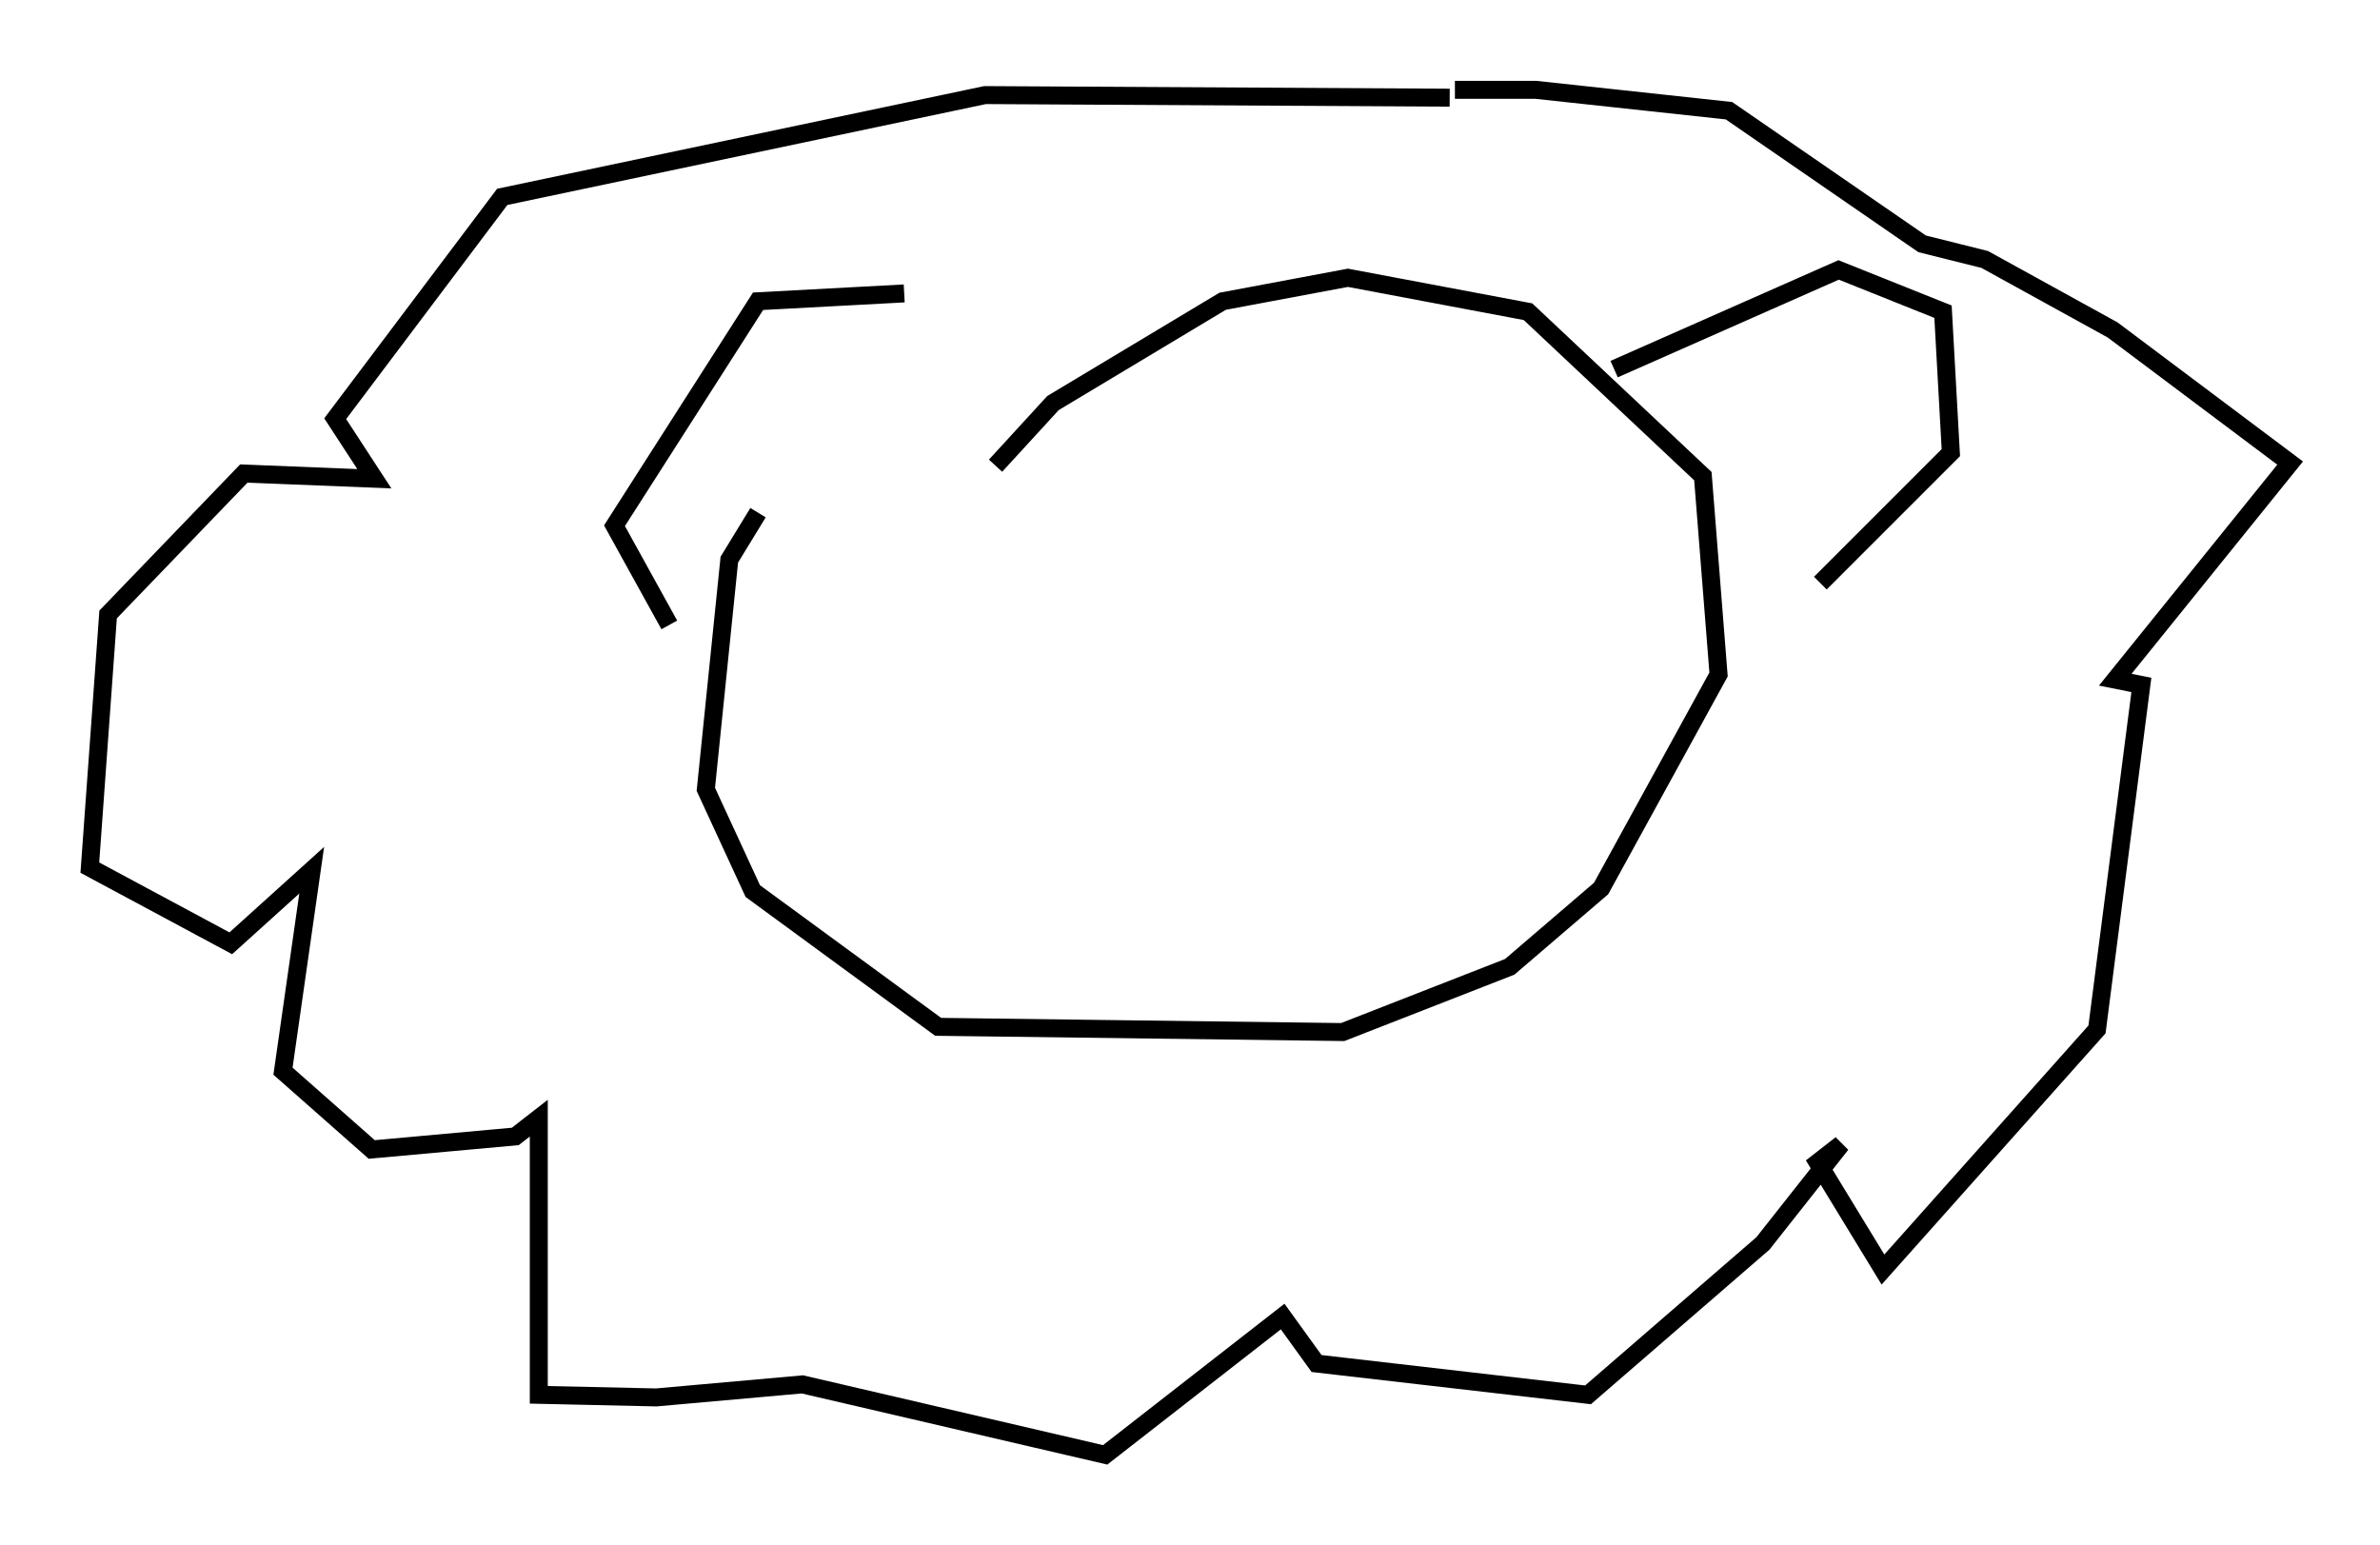 <?xml version="1.0" encoding="utf-8" ?>
<svg baseProfile="full" height="85.966" version="1.1" width="132.447" xmlns="http://www.w3.org/2000/svg" xmlns:ev="http://www.w3.org/2001/xml-events" xmlns:xlink="http://www.w3.org/1999/xlink"><defs /><rect fill="white" height="85.966" width="132.447" x="0" y="0" /><path d="M59.76, 22.866 m-9.441, -6.536 l-8.134, 0.436 -7.989, 12.492 l3.05, 5.52 m18.156, -8.86 l3.196, -3.486 9.441, -5.665 l6.972, -1.307 10.022, 1.888 l9.732, 9.151 0.872, 11.039 l-6.536, 11.911 -5.084, 4.358 l-9.296, 3.631 -22.514, -0.291 l-10.313, -7.553 -2.615, -5.665 l1.307, -12.782 1.598, -2.615 m47.642, -7.989 l12.492, -5.52 5.81, 2.324 l0.436, 7.844 -7.263, 7.263 m-20.626, -27.017 l-25.855, -0.145 -26.871, 5.665 l-9.296, 12.346 2.179, 3.341 l-7.263, -0.291 -7.553, 7.844 l-1.017, 14.089 7.844, 4.212 l4.503, -4.067 -1.598, 11.184 l4.939, 4.358 7.989, -0.726 l1.307, -1.017 0.0, 15.397 l6.536, 0.145 8.134, -0.726 l16.849, 3.922 9.877, -7.698 l1.888, 2.615 15.106, 1.743 l9.732, -8.425 4.358, -5.52 l-1.307, 1.017 3.631, 5.955 l11.911, -13.363 2.469, -19.173 l-1.453, -0.291 9.732, -12.056 l-9.877, -7.408 -7.117, -3.922 l-3.486, -0.872 -10.749, -7.408 l-10.749, -1.162 -4.503, 0.0 " fill="none" stroke="black" stroke-width="1" /></svg>